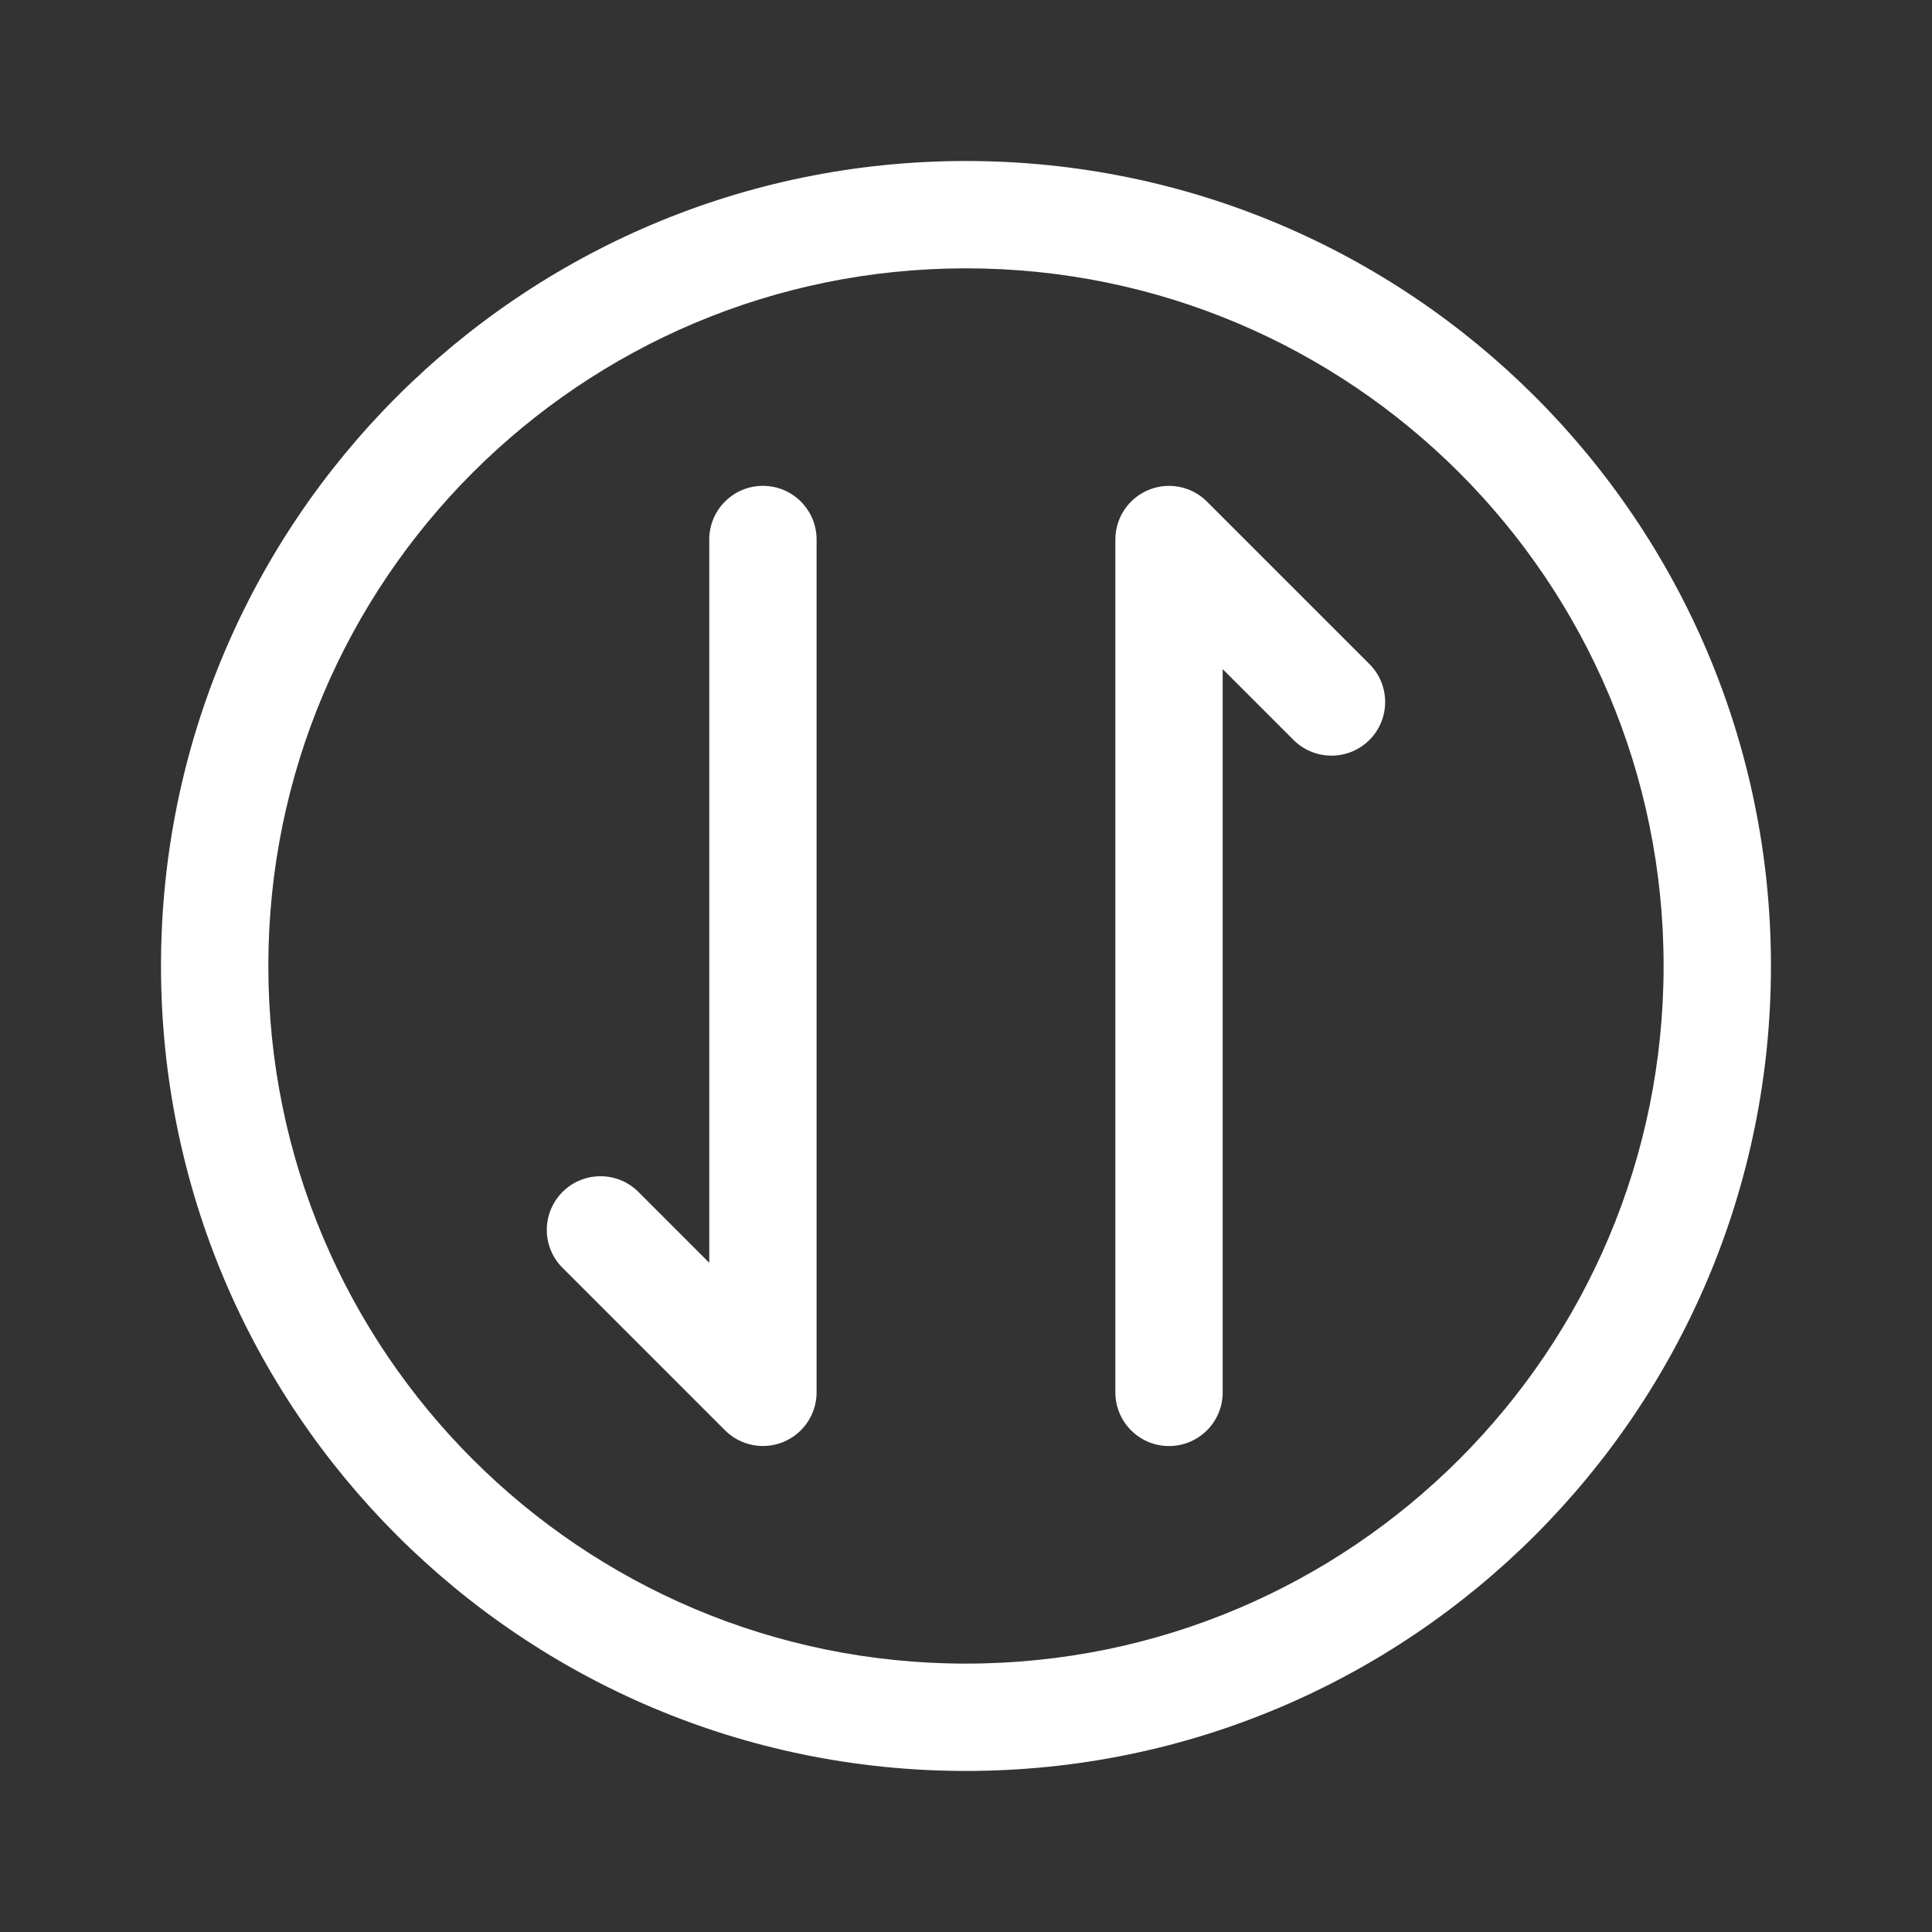 <svg width="36" height="36" viewBox="0 0 36 36" fill="none" xmlns="http://www.w3.org/2000/svg">
<rect x="0" y="0" width="36" height="36" fill="#333333" stroke="none"/>
<path fill-rule="evenodd" clip-rule="evenodd" d="M5 17.999C5 25.179 10.82 30.999 17.999 30.999C25.179 30.999 30.999 25.179 30.999 17.999C30.999 10.82 25.179 5 17.999 5C10.82 5 5 10.82 5 17.999ZM17.999 32.999C9.715 32.999 3 26.283 3 17.999C3 9.715 9.715 3 17.999 3C26.283 3 32.999 9.715 32.999 17.999C32.999 26.283 26.283 32.999 17.999 32.999ZM10.482 22.21C10.873 21.82 11.506 21.82 11.896 22.21L13.216 23.53V10.053C13.216 9.501 13.664 9.053 14.216 9.053C14.768 9.053 15.216 9.501 15.216 10.053V25.944C15.216 26.349 14.972 26.713 14.599 26.868C14.225 27.023 13.795 26.937 13.509 26.651L10.482 23.624C10.091 23.234 10.091 22.601 10.482 22.21ZM24.103 13.788C24.493 14.178 25.127 14.178 25.517 13.788C25.908 13.397 25.908 12.764 25.517 12.373L22.49 9.346C22.204 9.06 21.774 8.975 21.4 9.13C21.027 9.284 20.783 9.649 20.783 10.054V25.945C20.783 26.497 21.231 26.945 21.783 26.945C22.335 26.945 22.783 26.497 22.783 25.945V12.468L24.103 13.788Z" fill="white"/>
</svg>
